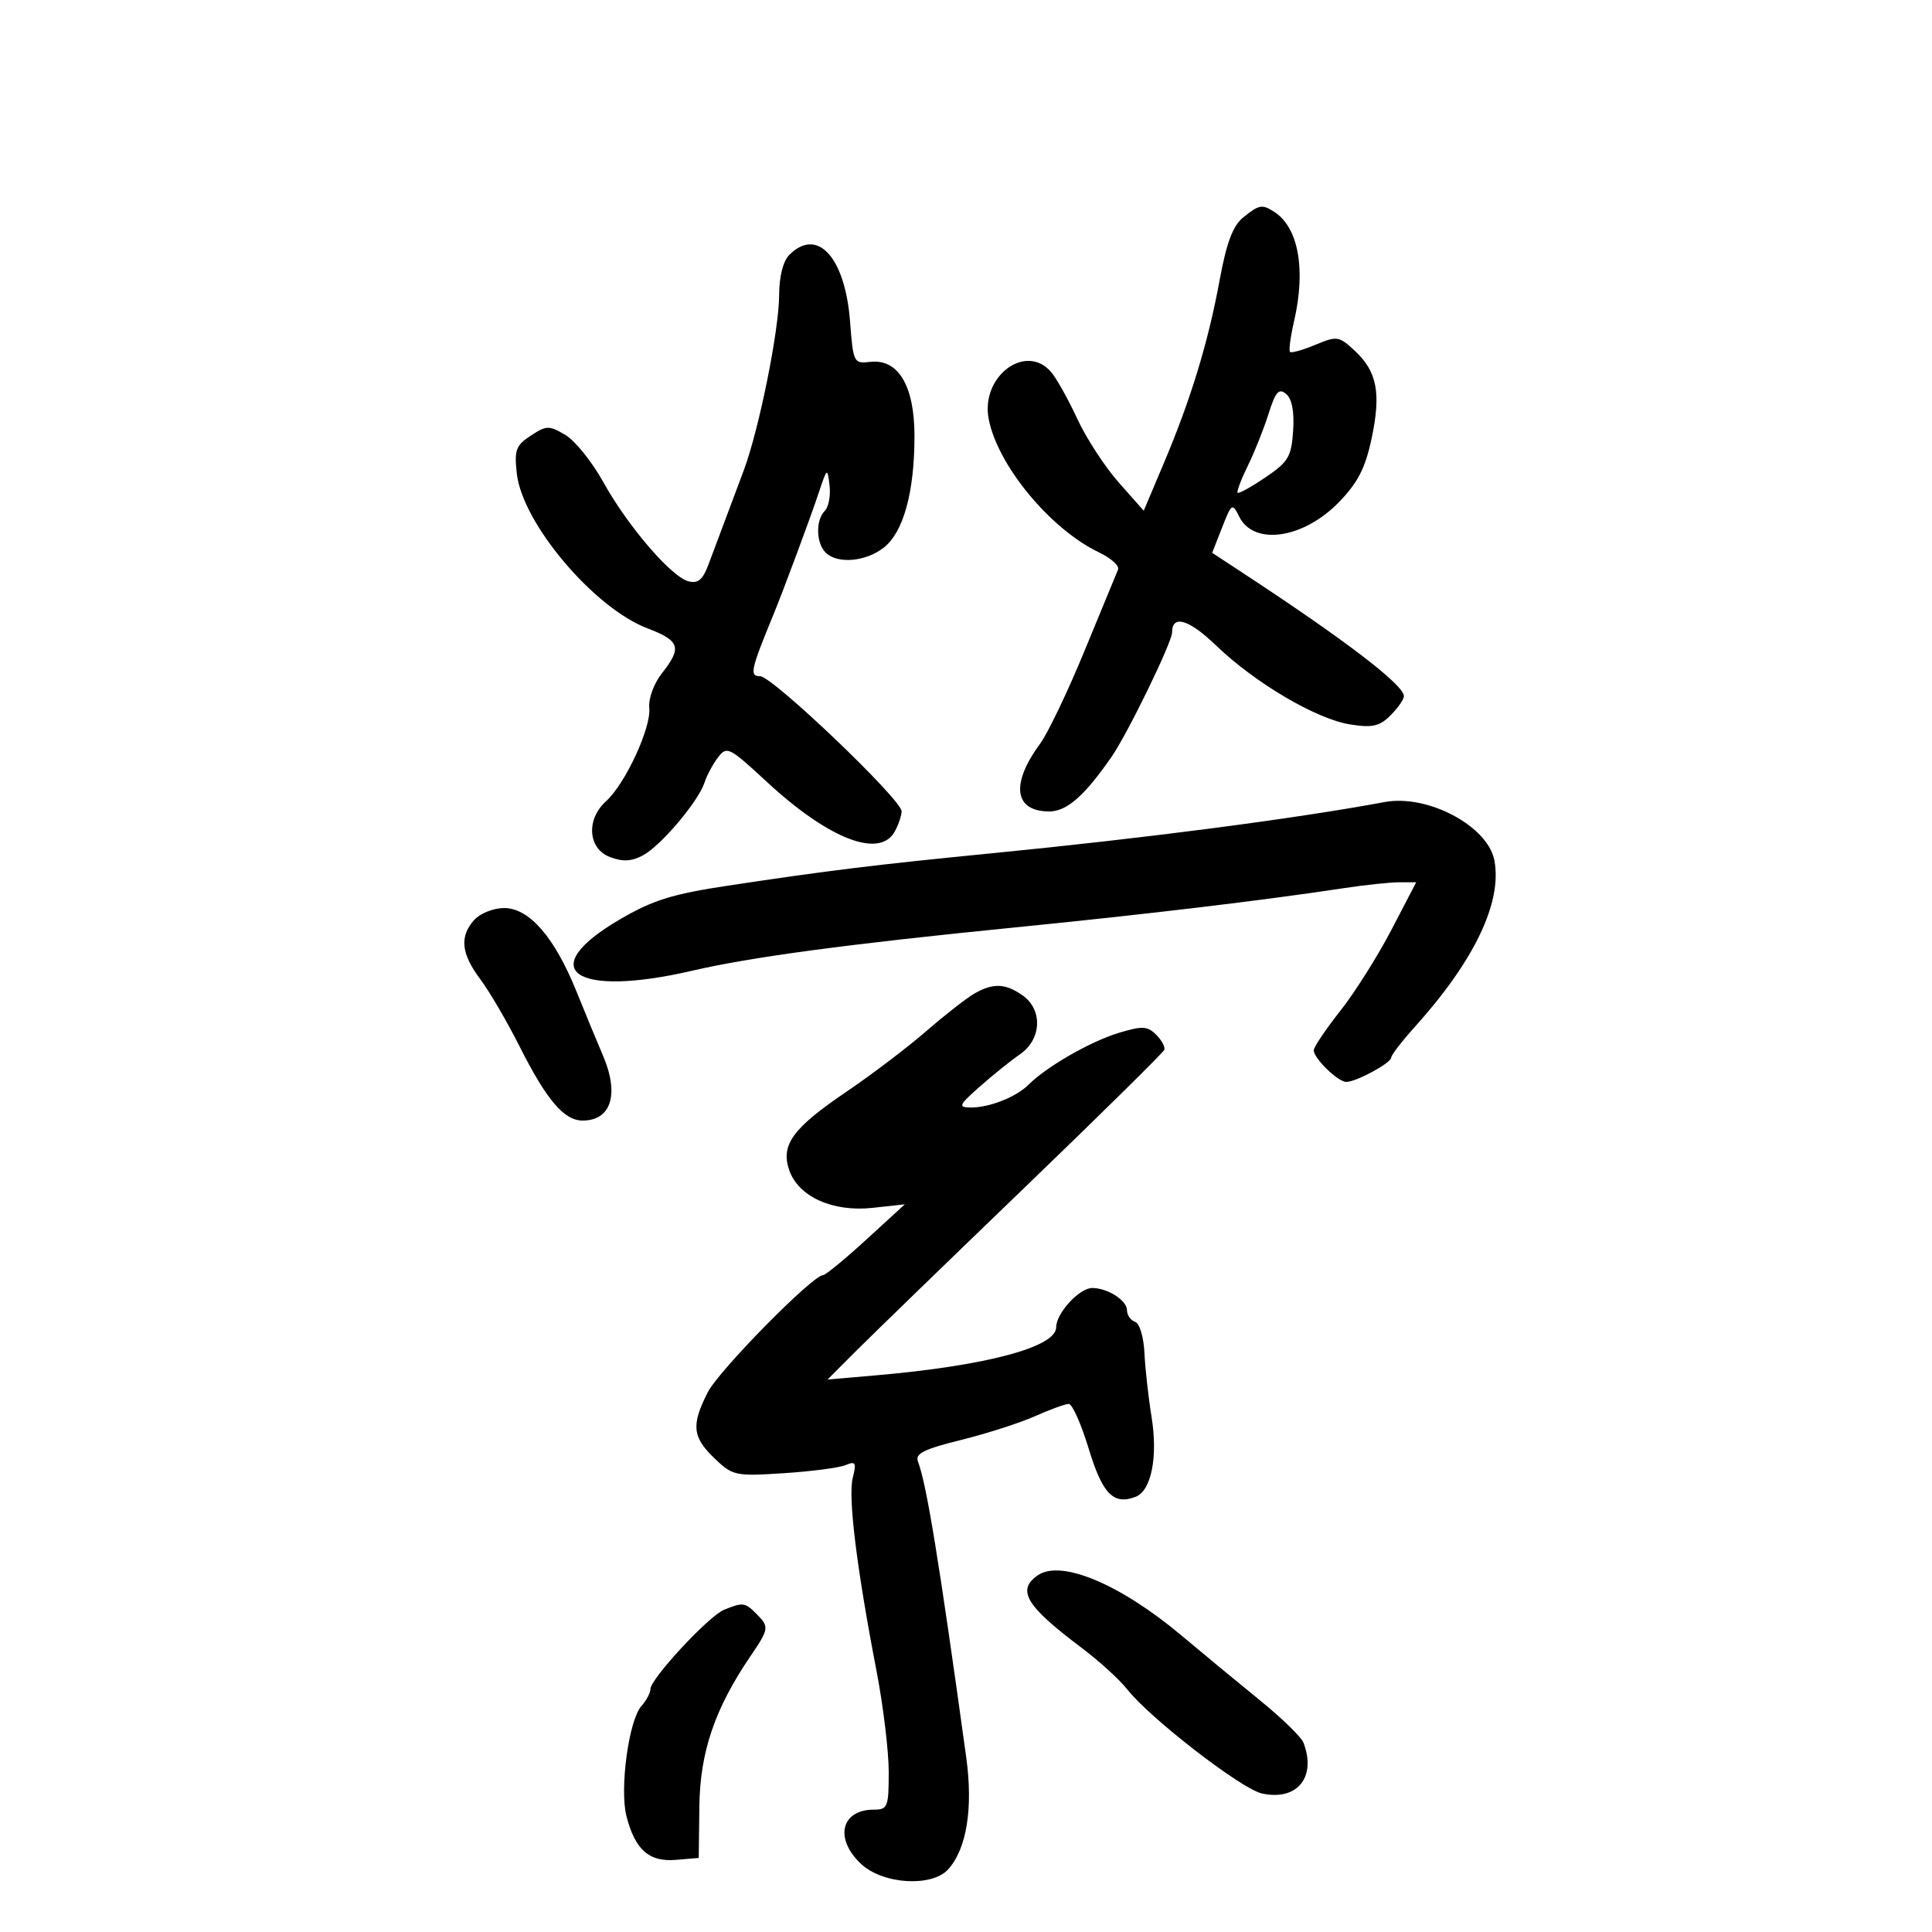 <svg xmlns="http://www.w3.org/2000/svg" width="300" height="300" viewBox="0 0 300 300" version="1.1">
	<path d="M 193.034 33.772 C 191.433 35.068, 190.453 37.683, 189.379 43.522 C 187.607 53.160, 184.912 61.999, 180.726 71.902 L 177.597 79.304 173.702 74.902 C 171.559 72.481, 168.661 68.025, 167.262 65 C 165.862 61.975, 164.036 58.712, 163.204 57.750 C 159.280 53.213, 152.305 58.409, 153.508 64.973 C 154.824 72.158, 163.063 82.155, 170.647 85.771 C 172.524 86.667, 173.857 87.872, 173.608 88.450 C 173.359 89.027, 171.029 94.675, 168.430 101 C 165.831 107.325, 162.711 113.850, 161.496 115.500 C 156.893 121.753, 157.475 126, 162.935 126 C 165.651 126, 168.421 123.567, 172.614 117.500 C 175.116 113.880, 182 99.727, 182 98.204 C 182 95.386, 184.604 96.160, 188.846 100.241 C 194.911 106.076, 204.421 111.671, 209.675 112.495 C 213.111 113.035, 214.217 112.783, 215.925 111.075 C 217.066 109.934, 218 108.597, 218 108.105 C 218 106.356, 208.955 99.440, 192.862 88.883 L 188.224 85.840 189.766 81.913 C 191.255 78.122, 191.347 78.064, 192.429 80.234 C 194.699 84.786, 202.390 83.662, 207.913 77.970 C 210.845 74.949, 212.006 72.685, 212.982 68.087 C 214.481 61.023, 213.835 57.678, 210.349 54.448 C 207.904 52.181, 207.607 52.138, 204.236 53.546 C 202.287 54.360, 200.521 54.855, 200.312 54.645 C 200.102 54.435, 200.385 52.292, 200.941 49.882 C 202.810 41.773, 201.617 35.275, 197.816 32.865 C 195.960 31.688, 195.499 31.775, 193.034 33.772 M 122.571 39.571 C 121.597 40.546, 120.994 42.919, 120.984 45.821 C 120.966 51.313, 117.867 66.663, 115.489 73.041 C 114.574 75.493, 113.233 79.075, 112.508 81 C 111.783 82.925, 110.663 85.912, 110.020 87.637 C 109.129 90.028, 108.388 90.653, 106.903 90.264 C 104.223 89.563, 97.452 81.670, 93.657 74.821 C 91.925 71.697, 89.282 68.416, 87.781 67.530 C 85.257 66.039, 84.858 66.047, 82.418 67.646 C 80.102 69.163, 79.839 69.880, 80.253 73.556 C 81.121 81.255, 92.202 94.384, 100.511 97.557 C 105.590 99.497, 105.931 100.547, 102.780 104.552 C 101.513 106.164, 100.672 108.473, 100.821 109.937 C 101.132 112.996, 97.084 121.728, 94.114 124.405 C 90.975 127.233, 91.289 131.779, 94.712 133.080 C 96.702 133.837, 98.065 133.768, 99.839 132.819 C 102.629 131.325, 108.453 124.435, 109.405 121.500 C 109.762 120.400, 110.700 118.649, 111.490 117.609 C 112.856 115.811, 113.232 115.999, 119.042 121.378 C 128.714 130.333, 136.648 133.395, 138.965 129.066 C 139.534 128.002, 140 126.612, 140 125.977 C 140 124.157, 119.933 105, 118.027 105 C 116.351 105, 116.557 104.042, 120.072 95.500 C 121.673 91.607, 125.824 80.446, 127.137 76.500 C 128.433 72.604, 128.477 72.575, 128.812 75.372 C 129.001 76.951, 128.671 78.729, 128.078 79.322 C 126.641 80.759, 126.708 84.308, 128.200 85.800 C 130.017 87.617, 134.426 87.239, 137.240 85.026 C 140.297 82.621, 142 76.420, 142 67.692 C 142 59.910, 139.479 55.688, 135.133 56.194 C 132.568 56.492, 132.487 56.330, 132 49.950 C 131.236 39.948, 126.933 35.210, 122.571 39.571 M 196.978 64.258 C 196.243 66.591, 194.791 70.231, 193.751 72.347 C 192.711 74.463, 192.005 76.338, 192.181 76.515 C 192.358 76.691, 194.301 75.616, 196.501 74.126 C 200.060 71.715, 200.533 70.917, 200.798 66.871 C 200.993 63.898, 200.615 61.926, 199.706 61.171 C 198.576 60.233, 198.064 60.812, 196.978 64.258 M 215 124.542 C 201.035 127.138, 178.098 130.129, 154 132.498 C 135.887 134.278, 128.755 135.153, 113 137.529 C 104.410 138.824, 101.364 139.776, 96.252 142.763 C 82.867 150.583, 89.096 154.995, 107.500 150.729 C 116.666 148.604, 131.686 146.589, 157.500 144.021 C 177.922 141.990, 196.185 139.810, 208.582 137.925 C 211.927 137.416, 215.843 137, 217.284 137 L 219.904 137 216.048 144.408 C 213.927 148.482, 210.349 154.147, 208.096 156.998 C 205.843 159.848, 204 162.589, 204 163.090 C 204 164.342, 207.761 168, 209.050 168 C 210.586 168, 215.996 165.071, 216.023 164.224 C 216.036 163.826, 217.669 161.700, 219.652 159.500 C 228.927 149.210, 233.282 140.115, 232.048 133.608 C 231.035 128.263, 221.696 123.297, 215 124.542 M 73.655 142.829 C 71.325 145.403, 71.593 148.068, 74.581 152.056 C 76.001 153.950, 78.749 158.650, 80.688 162.500 C 84.877 170.816, 87.587 174, 90.474 174 C 94.945 174, 96.205 169.853, 93.579 163.784 C 92.798 161.978, 90.978 157.575, 89.535 154 C 86.117 145.530, 82.193 141, 78.273 141 C 76.643 141, 74.565 141.823, 73.655 142.829 M 151.326 154.265 C 150.131 154.944, 146.756 157.578, 143.826 160.119 C 140.897 162.659, 135.350 166.870, 131.500 169.477 C 123.091 175.170, 121.188 177.773, 122.554 181.710 C 123.982 185.828, 129.308 188.233, 135.500 187.554 L 140.500 187.007 134.500 192.501 C 131.200 195.524, 128.190 197.997, 127.811 197.998 C 126.191 198.002, 111.642 212.781, 109.904 216.187 C 107.311 221.272, 107.500 223.147, 110.942 226.445 C 113.775 229.159, 114.176 229.245, 121.692 228.758 C 125.987 228.480, 130.310 227.913, 131.301 227.500 C 132.861 226.848, 133.009 227.116, 132.410 229.503 C 131.667 232.463, 133.026 243.492, 136.092 259.389 C 137.142 264.828, 138 271.916, 138 275.139 C 138 280.588, 137.838 281, 135.700 281 C 130.571 281, 129.518 285.545, 133.740 289.460 C 137.143 292.615, 144.744 293.060, 147.252 290.250 C 150.121 287.036, 151.123 280.743, 150.028 272.819 C 145.805 242.256, 143.866 230.379, 142.539 226.951 C 142.065 225.723, 143.453 225.026, 149.220 223.597 C 153.224 222.605, 158.408 220.939, 160.739 219.896 C 163.071 218.853, 165.420 218, 165.960 218 C 166.500 218, 167.894 221.132, 169.056 224.960 C 171.192 231.989, 172.902 233.742, 176.340 232.423 C 178.776 231.488, 179.823 226.222, 178.811 219.994 C 178.320 216.972, 177.824 212.512, 177.709 210.083 C 177.592 207.604, 176.952 205.484, 176.250 205.250 C 175.563 205.021, 175 204.212, 175 203.452 C 175 201.927, 171.988 200, 169.605 200 C 167.593 200, 164 203.915, 164 206.106 C 164 209.179, 153.110 212.079, 136 213.563 L 128.500 214.213 133 209.710 C 135.475 207.233, 147.175 195.890, 159 184.503 C 170.825 173.115, 180.633 163.446, 180.795 163.015 C 180.957 162.585, 180.386 161.529, 179.527 160.669 C 178.179 159.322, 177.380 159.282, 173.732 160.381 C 169.367 161.696, 162.520 165.623, 159.735 168.408 C 157.782 170.361, 153.598 172.009, 150.685 171.973 C 148.732 171.949, 148.887 171.604, 152.142 168.723 C 154.145 166.950, 156.958 164.691, 158.392 163.703 C 161.753 161.388, 161.947 156.777, 158.777 154.557 C 156.110 152.688, 154.230 152.615, 151.326 154.265 M 161.129 244.622 C 157.830 246.933, 159.315 249.382, 167.953 255.873 C 170.660 257.906, 173.853 260.815, 175.050 262.337 C 178.585 266.830, 192.761 277.789, 195.943 278.488 C 201.418 279.690, 204.460 275.968, 202.397 270.592 C 202.065 269.728, 199.028 266.774, 195.647 264.028 C 192.266 261.282, 186.800 256.766, 183.500 253.992 C 173.954 245.970, 164.725 242.104, 161.129 244.622 M 112.432 249.964 C 110.059 250.924, 101 260.683, 101 262.279 C 101 262.864, 100.367 264.053, 99.594 264.921 C 97.631 267.126, 96.189 277.784, 97.280 282.030 C 98.617 287.237, 100.782 289.149, 104.949 288.799 L 108.500 288.500 108.597 280.500 C 108.699 272.053, 110.986 265.329, 116.533 257.167 C 119.441 252.887, 119.477 252.620, 117.429 250.571 C 115.672 248.815, 115.363 248.778, 112.432 249.964" stroke="none" fill="black" fill-rule="evenodd"/>
</svg>